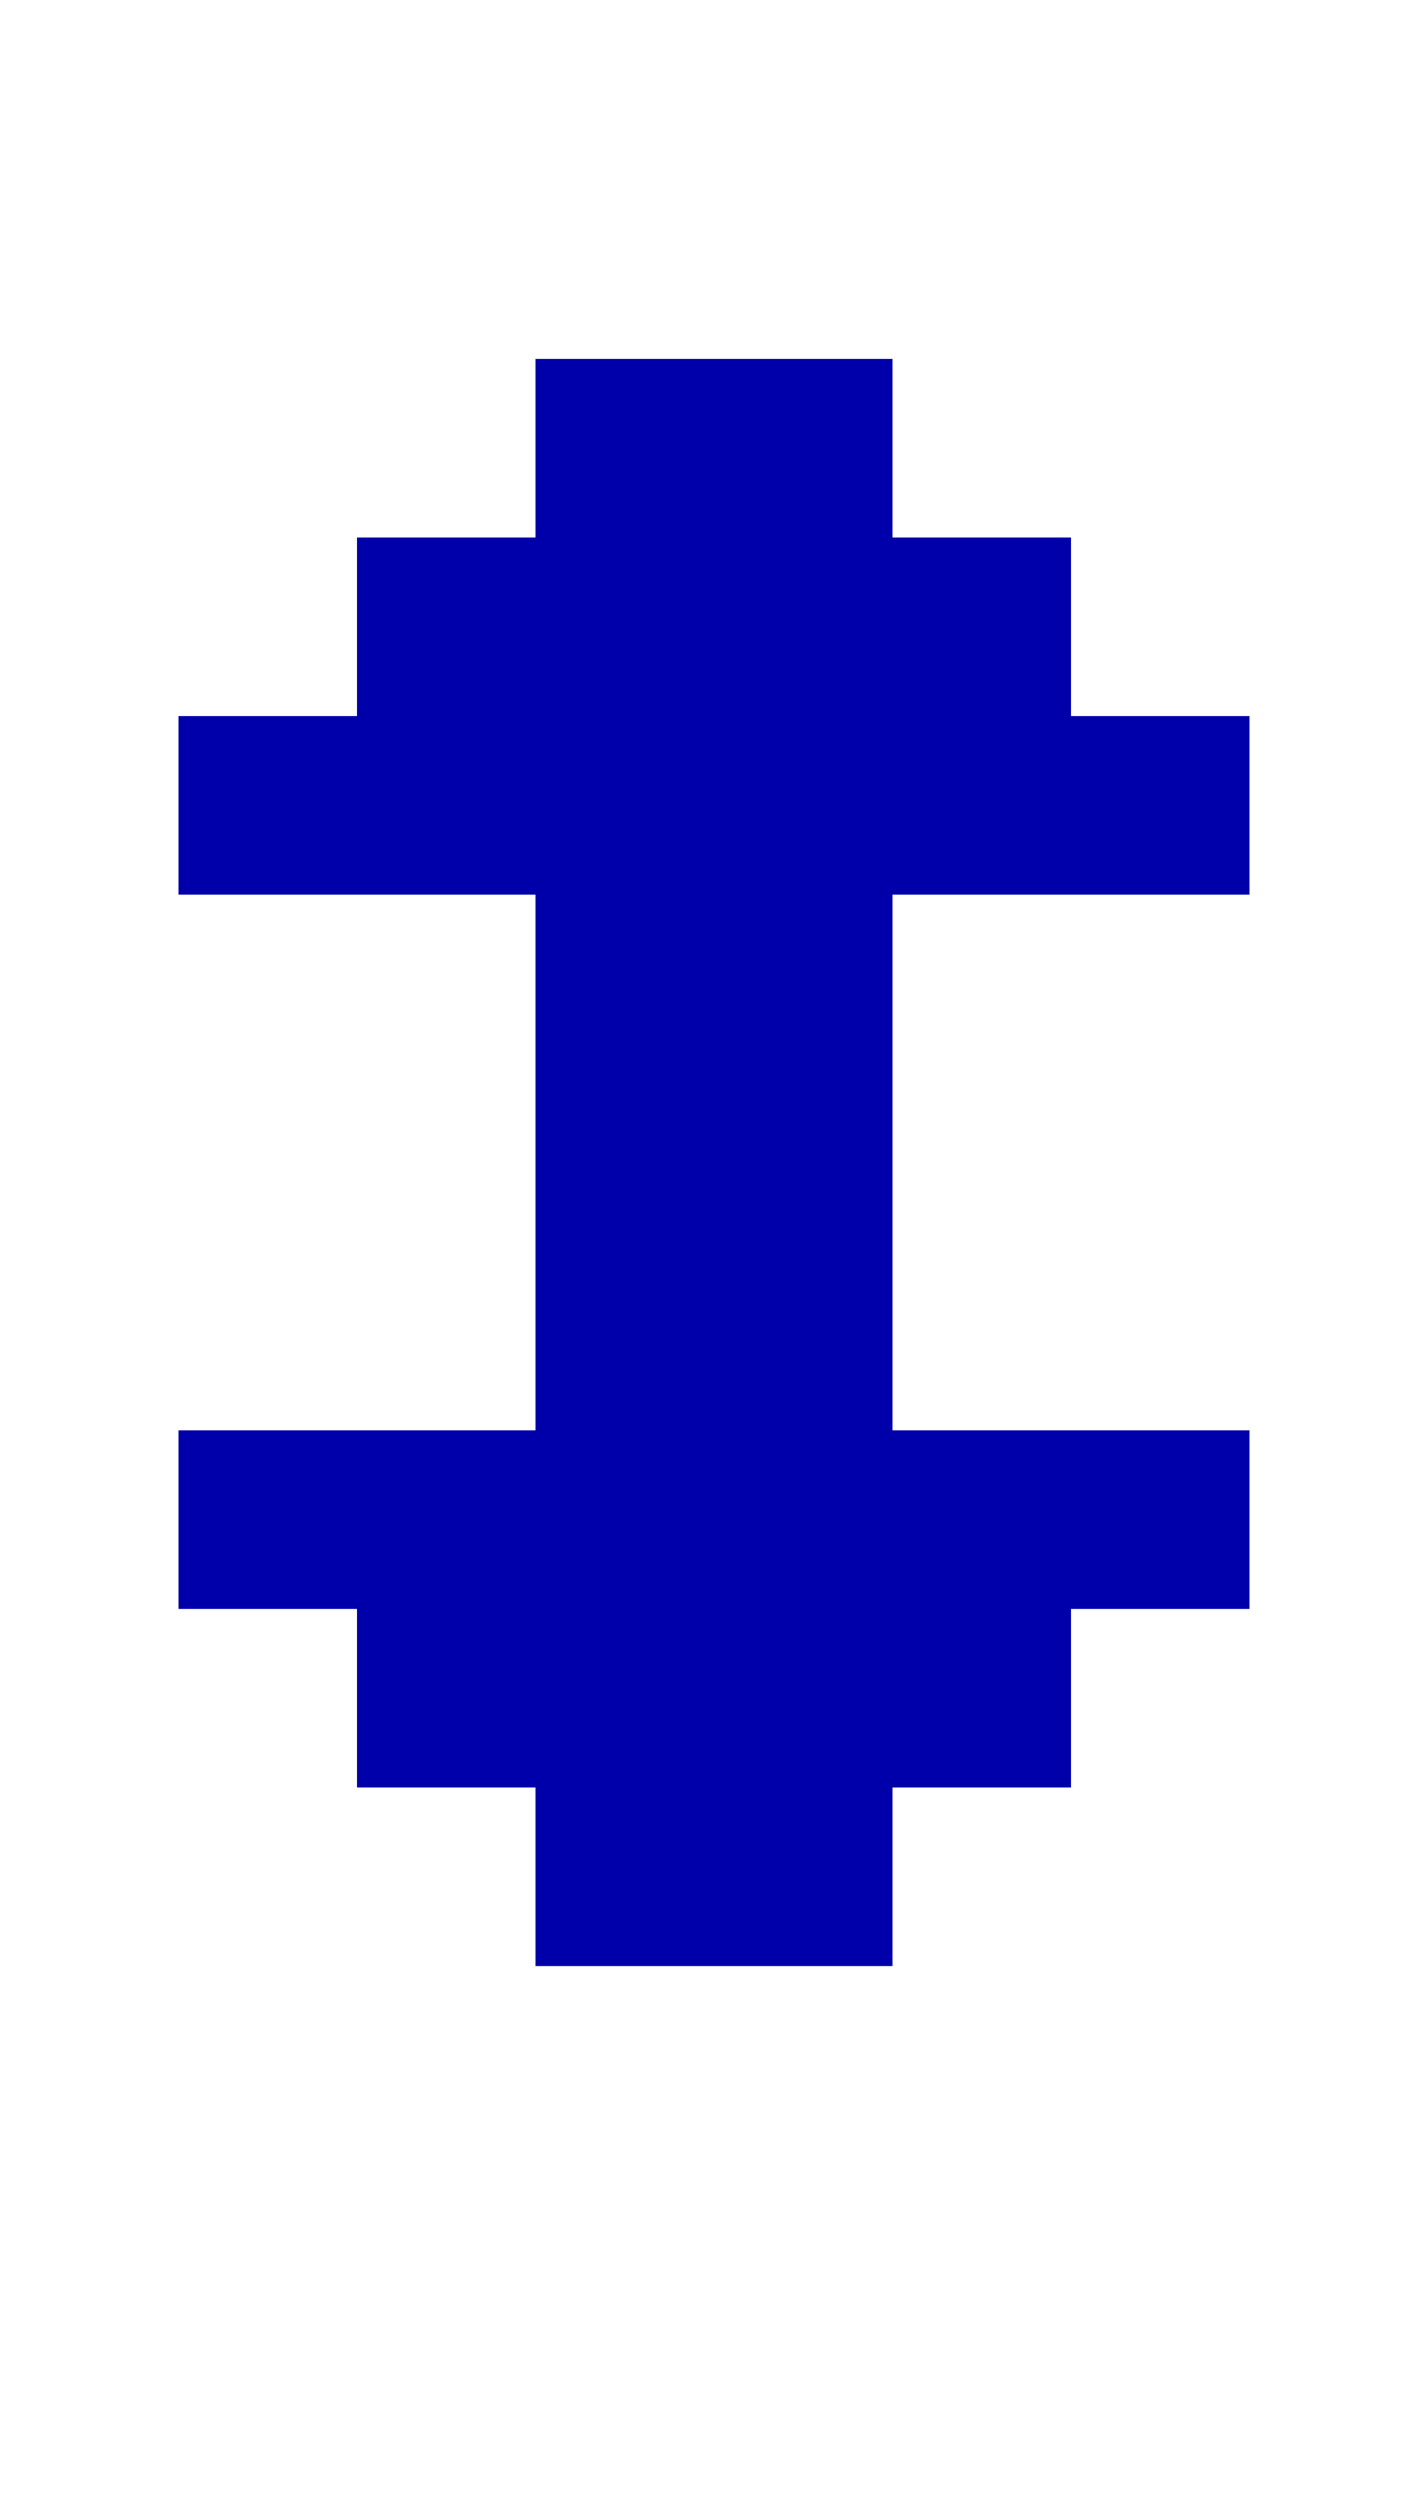 <?xml version="1.0" encoding="UTF-8"?>
  <svg xmlns="http://www.w3.org/2000/svg" viewBox="0 0 8 14">
    <path fill="#0000AA" d="m2,9.01h-1v-1h2v-3H1v-1h1v-1h1v-1h2v1h1v1h1v1h-2v3h2v1h-1v1h-1v1h-2v-1h-1v-1Z" />
  </svg>
